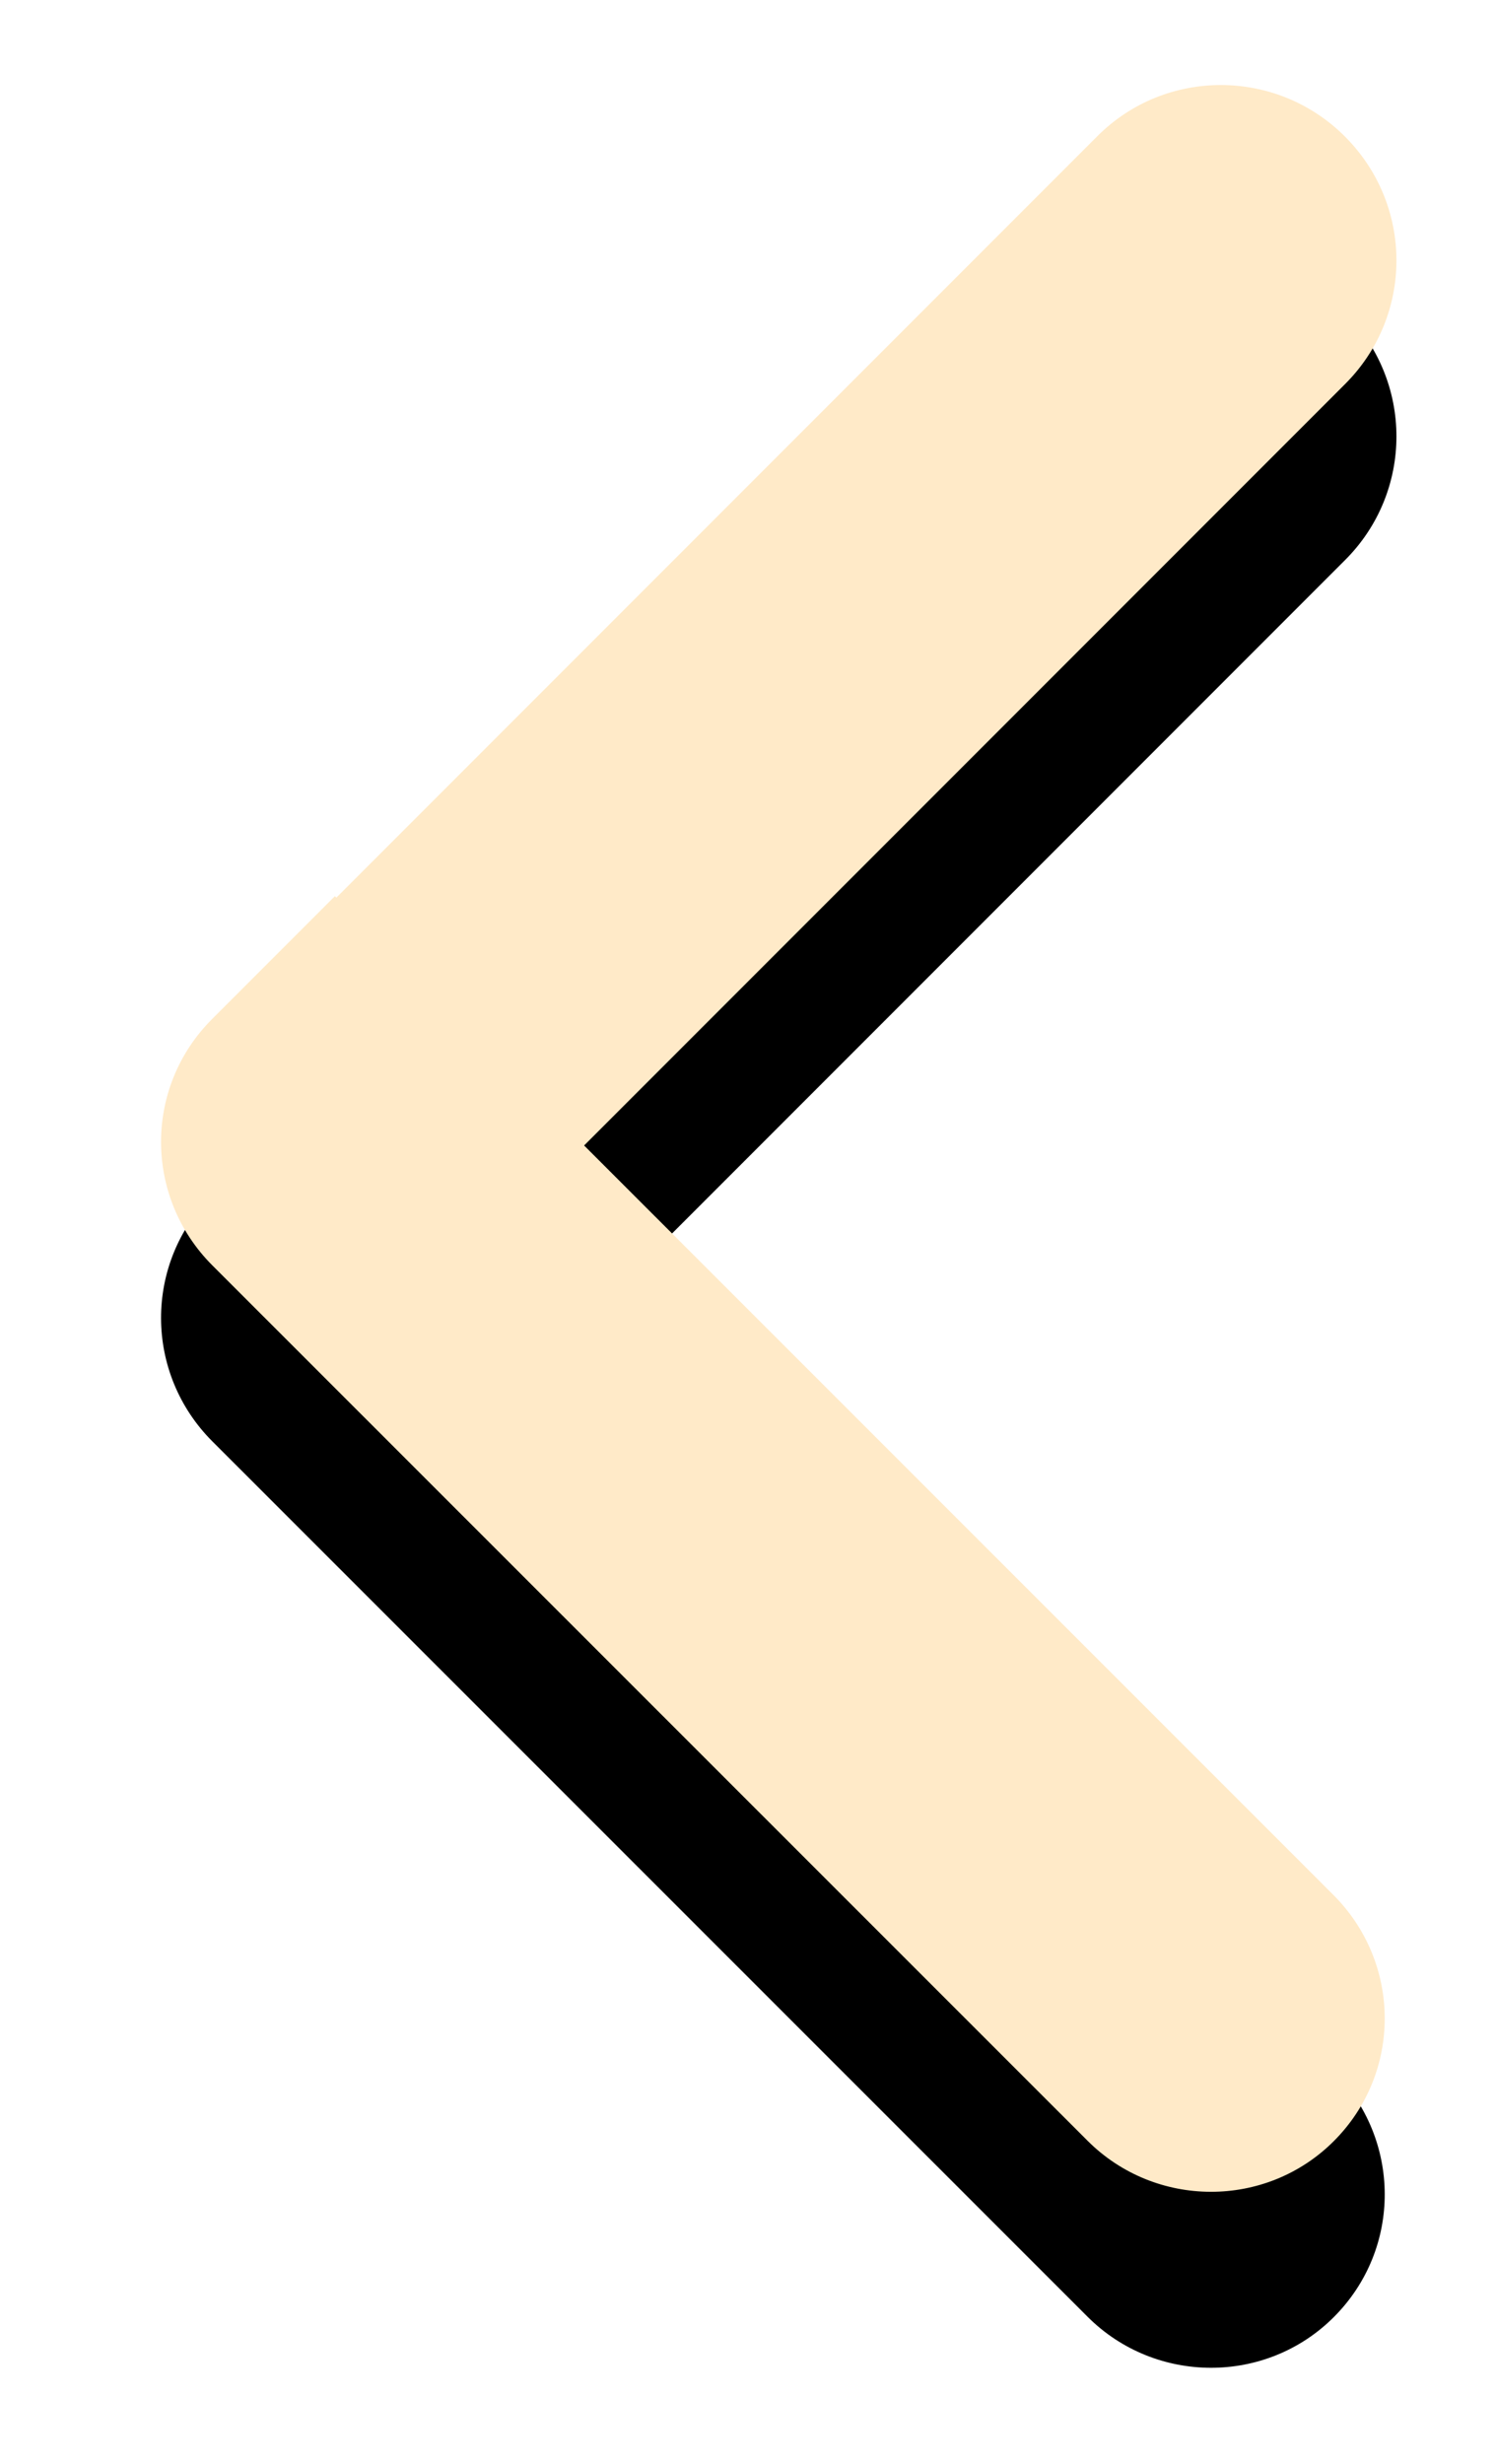 <?xml version="1.0" encoding="UTF-8" standalone="no"?>
<svg width="17px" height="28px" viewBox="0 0 17 28" version="1.1" xmlns="http://www.w3.org/2000/svg" xmlns:xlink="http://www.w3.org/1999/xlink">
    <!-- Generator: Sketch 3.8.3 (29802) - http://www.bohemiancoding.com/sketch -->
    <title>back</title>
    <desc>Created with Sketch.</desc>
    <defs>
        <path d="M17.825,24.201 L17.808,24.185 L16.411,25.582 C15.634,26.359 15.641,27.607 16.415,28.381 L26.368,38.33 C27.137,39.098 28.395,39.105 29.167,38.333 C29.944,37.556 29.936,36.309 29.162,35.535 L20.642,27.018 L29.297,18.363 C30.072,17.588 30.076,16.334 29.293,15.551 C28.515,14.773 27.254,14.772 26.48,15.546 L17.825,24.201 Z" id="path-1"></path>
        <filter x="-50%" y="-50%" width="200%" height="200%" filterUnits="objectBoundingBox" id="filter-2">
            <feOffset dx="0" dy="2" in="SourceAlpha" result="shadowOffsetOuter1"></feOffset>
            <feGaussianBlur stdDeviation="0.5" in="shadowOffsetOuter1" result="shadowBlurOuter1"></feGaussianBlur>
            <feColorMatrix values="0 0 0 0 0.161   0 0 0 0 0.025   0 0 0 0 0  0 0 0 0.656 0" type="matrix" in="shadowBlurOuter1"></feColorMatrix>
        </filter>
    </defs>
    <g id="Page-1" stroke="none" stroke-width="1" fill="none" fill-rule="evenodd">
        <g id="2.0--" transform="translate(-14, -14)">
            <g id="back">
                <use fill="black" fill-opacity="1" filter="url(#filter-2)" xlink:href="#path-1"></use>
                <use fill="#FFEAC8" fill-rule="evenodd" xlink:href="#path-1"></use>
            </g>
        </g>
    </g>
</svg>